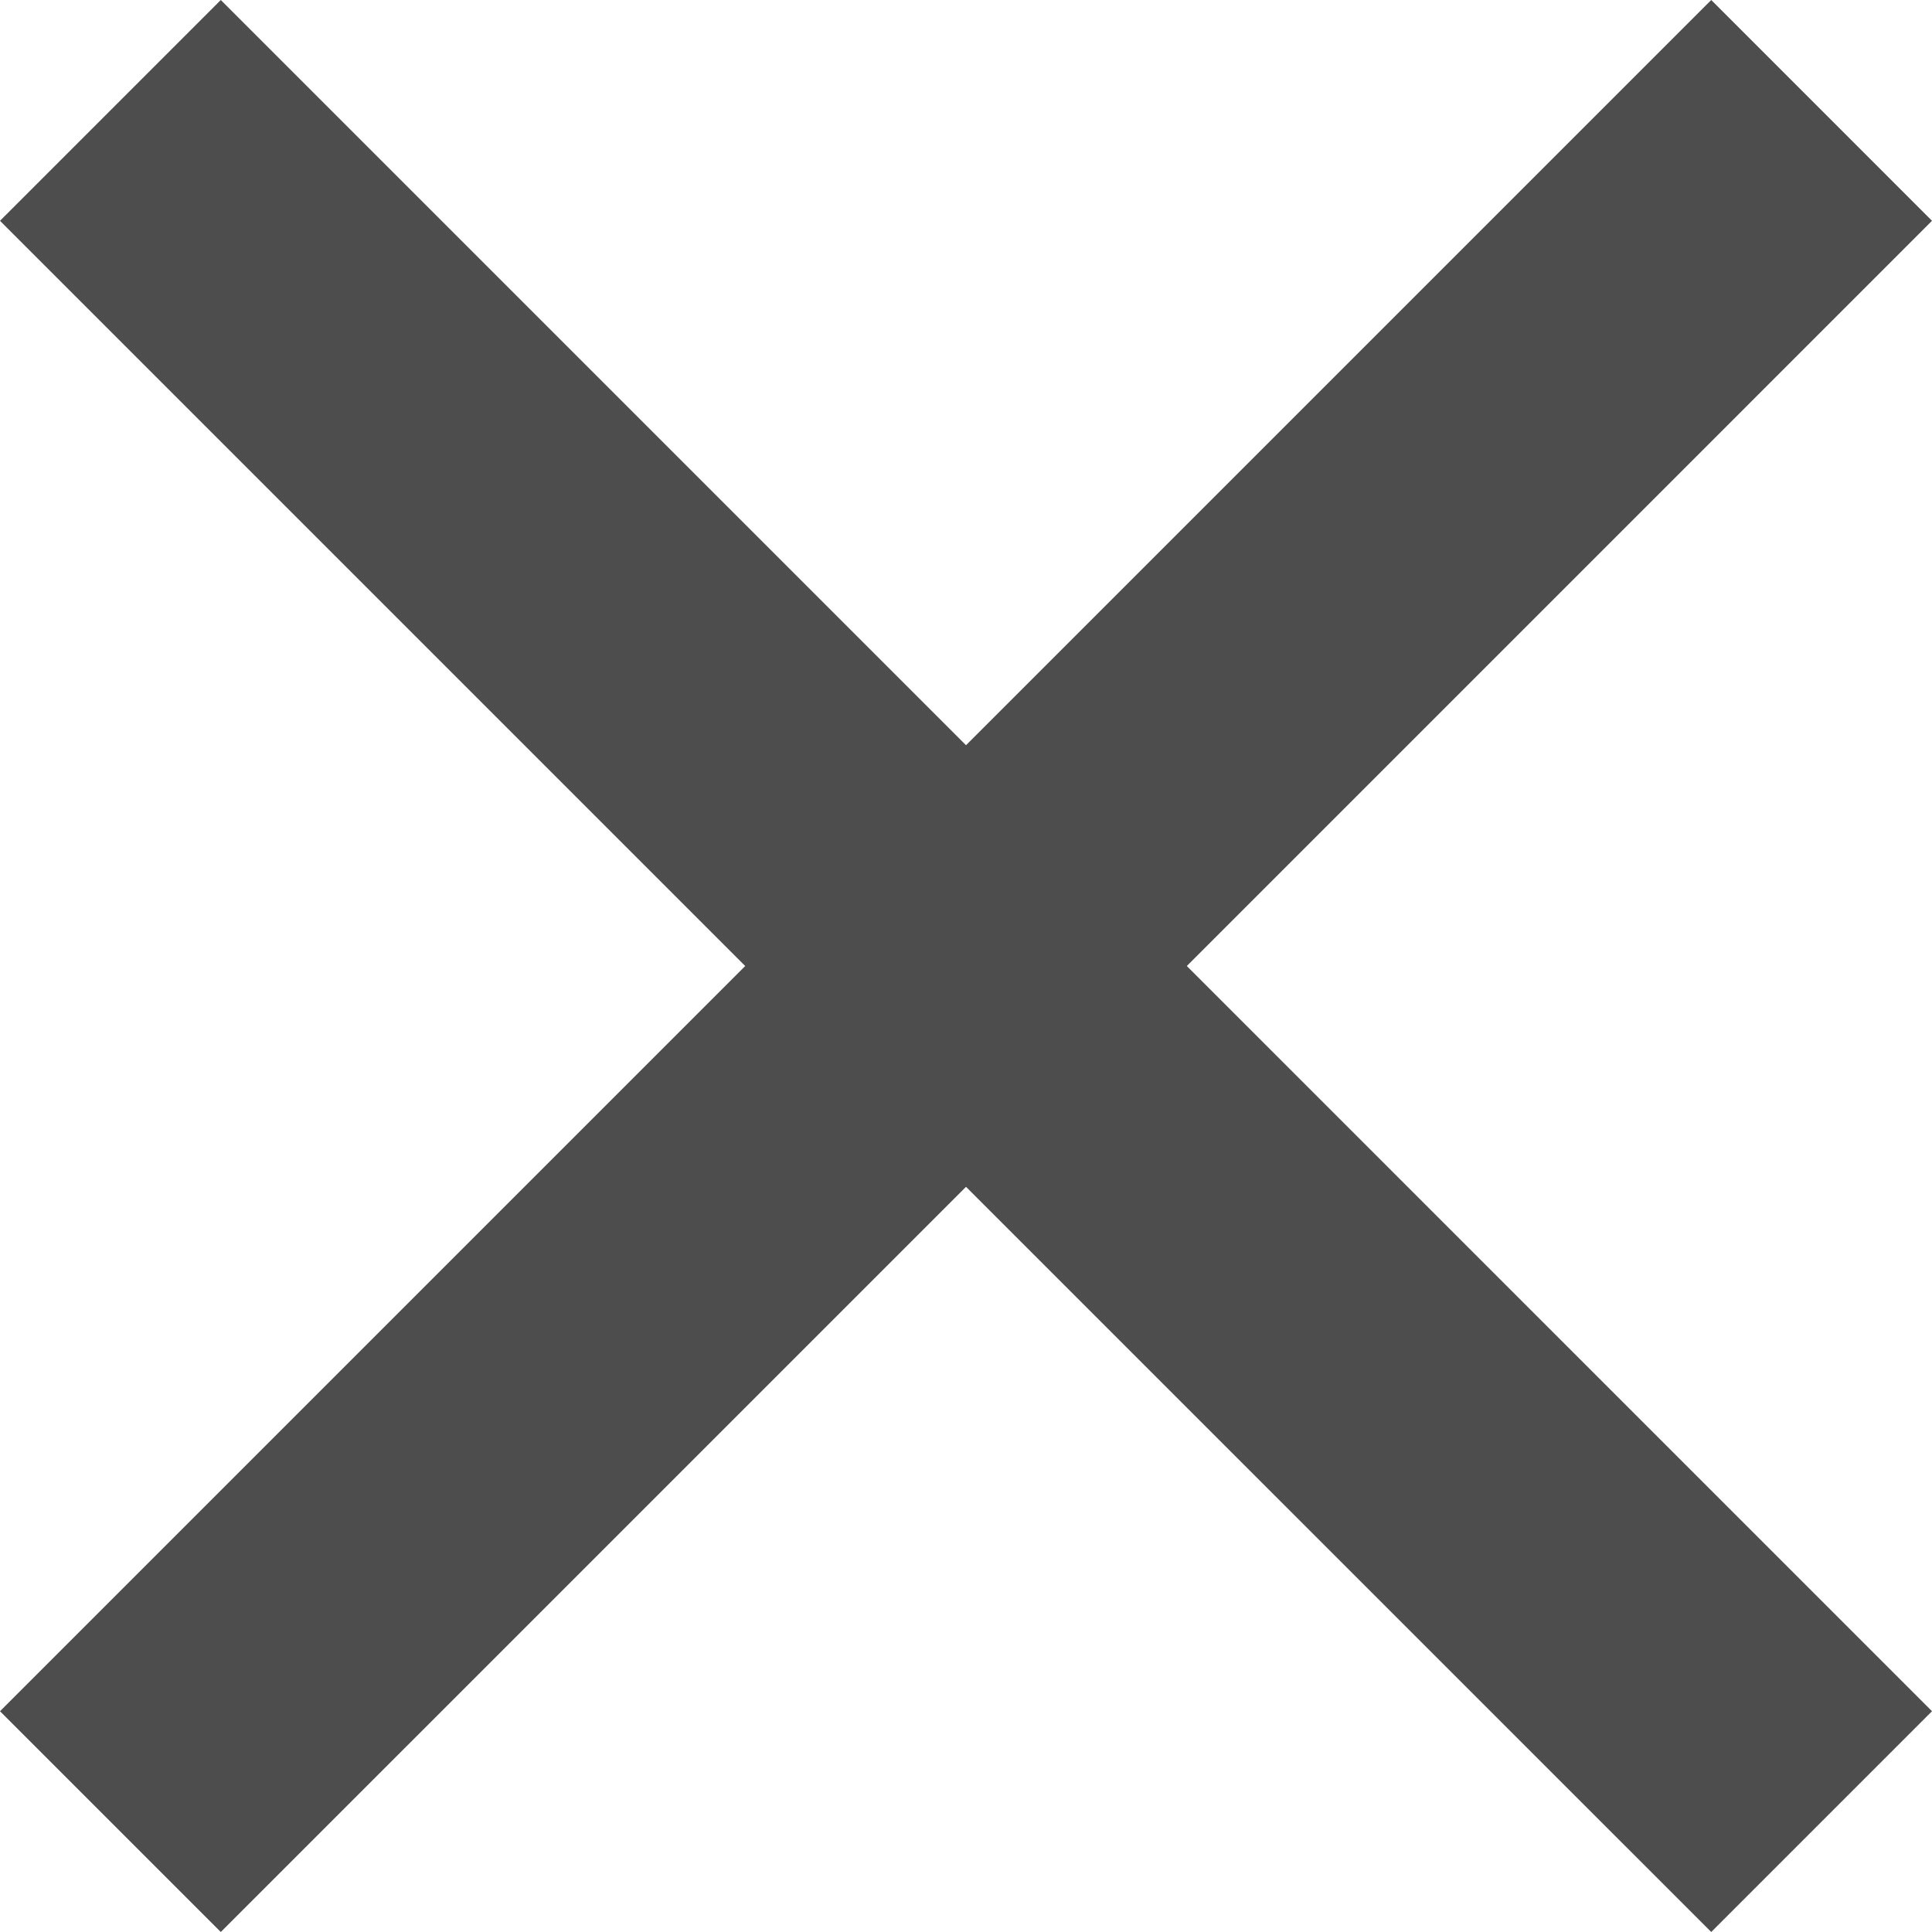 <svg id="Layer_1" data-name="Layer 1" xmlns="http://www.w3.org/2000/svg" width="49.497" height="49.497" viewBox="0 0 49.497 49.497"><defs><style>.cls-1{fill:#4d4d4d;}</style></defs><title>notification_cross</title><polygon class="cls-1" points="43.841 0 24.749 19.092 5.657 0 0 5.657 19.092 24.749 0 43.841 5.657 49.497 24.749 30.406 43.841 49.497 49.497 43.841 30.406 24.749 49.497 5.657 43.841 0"/></svg>
